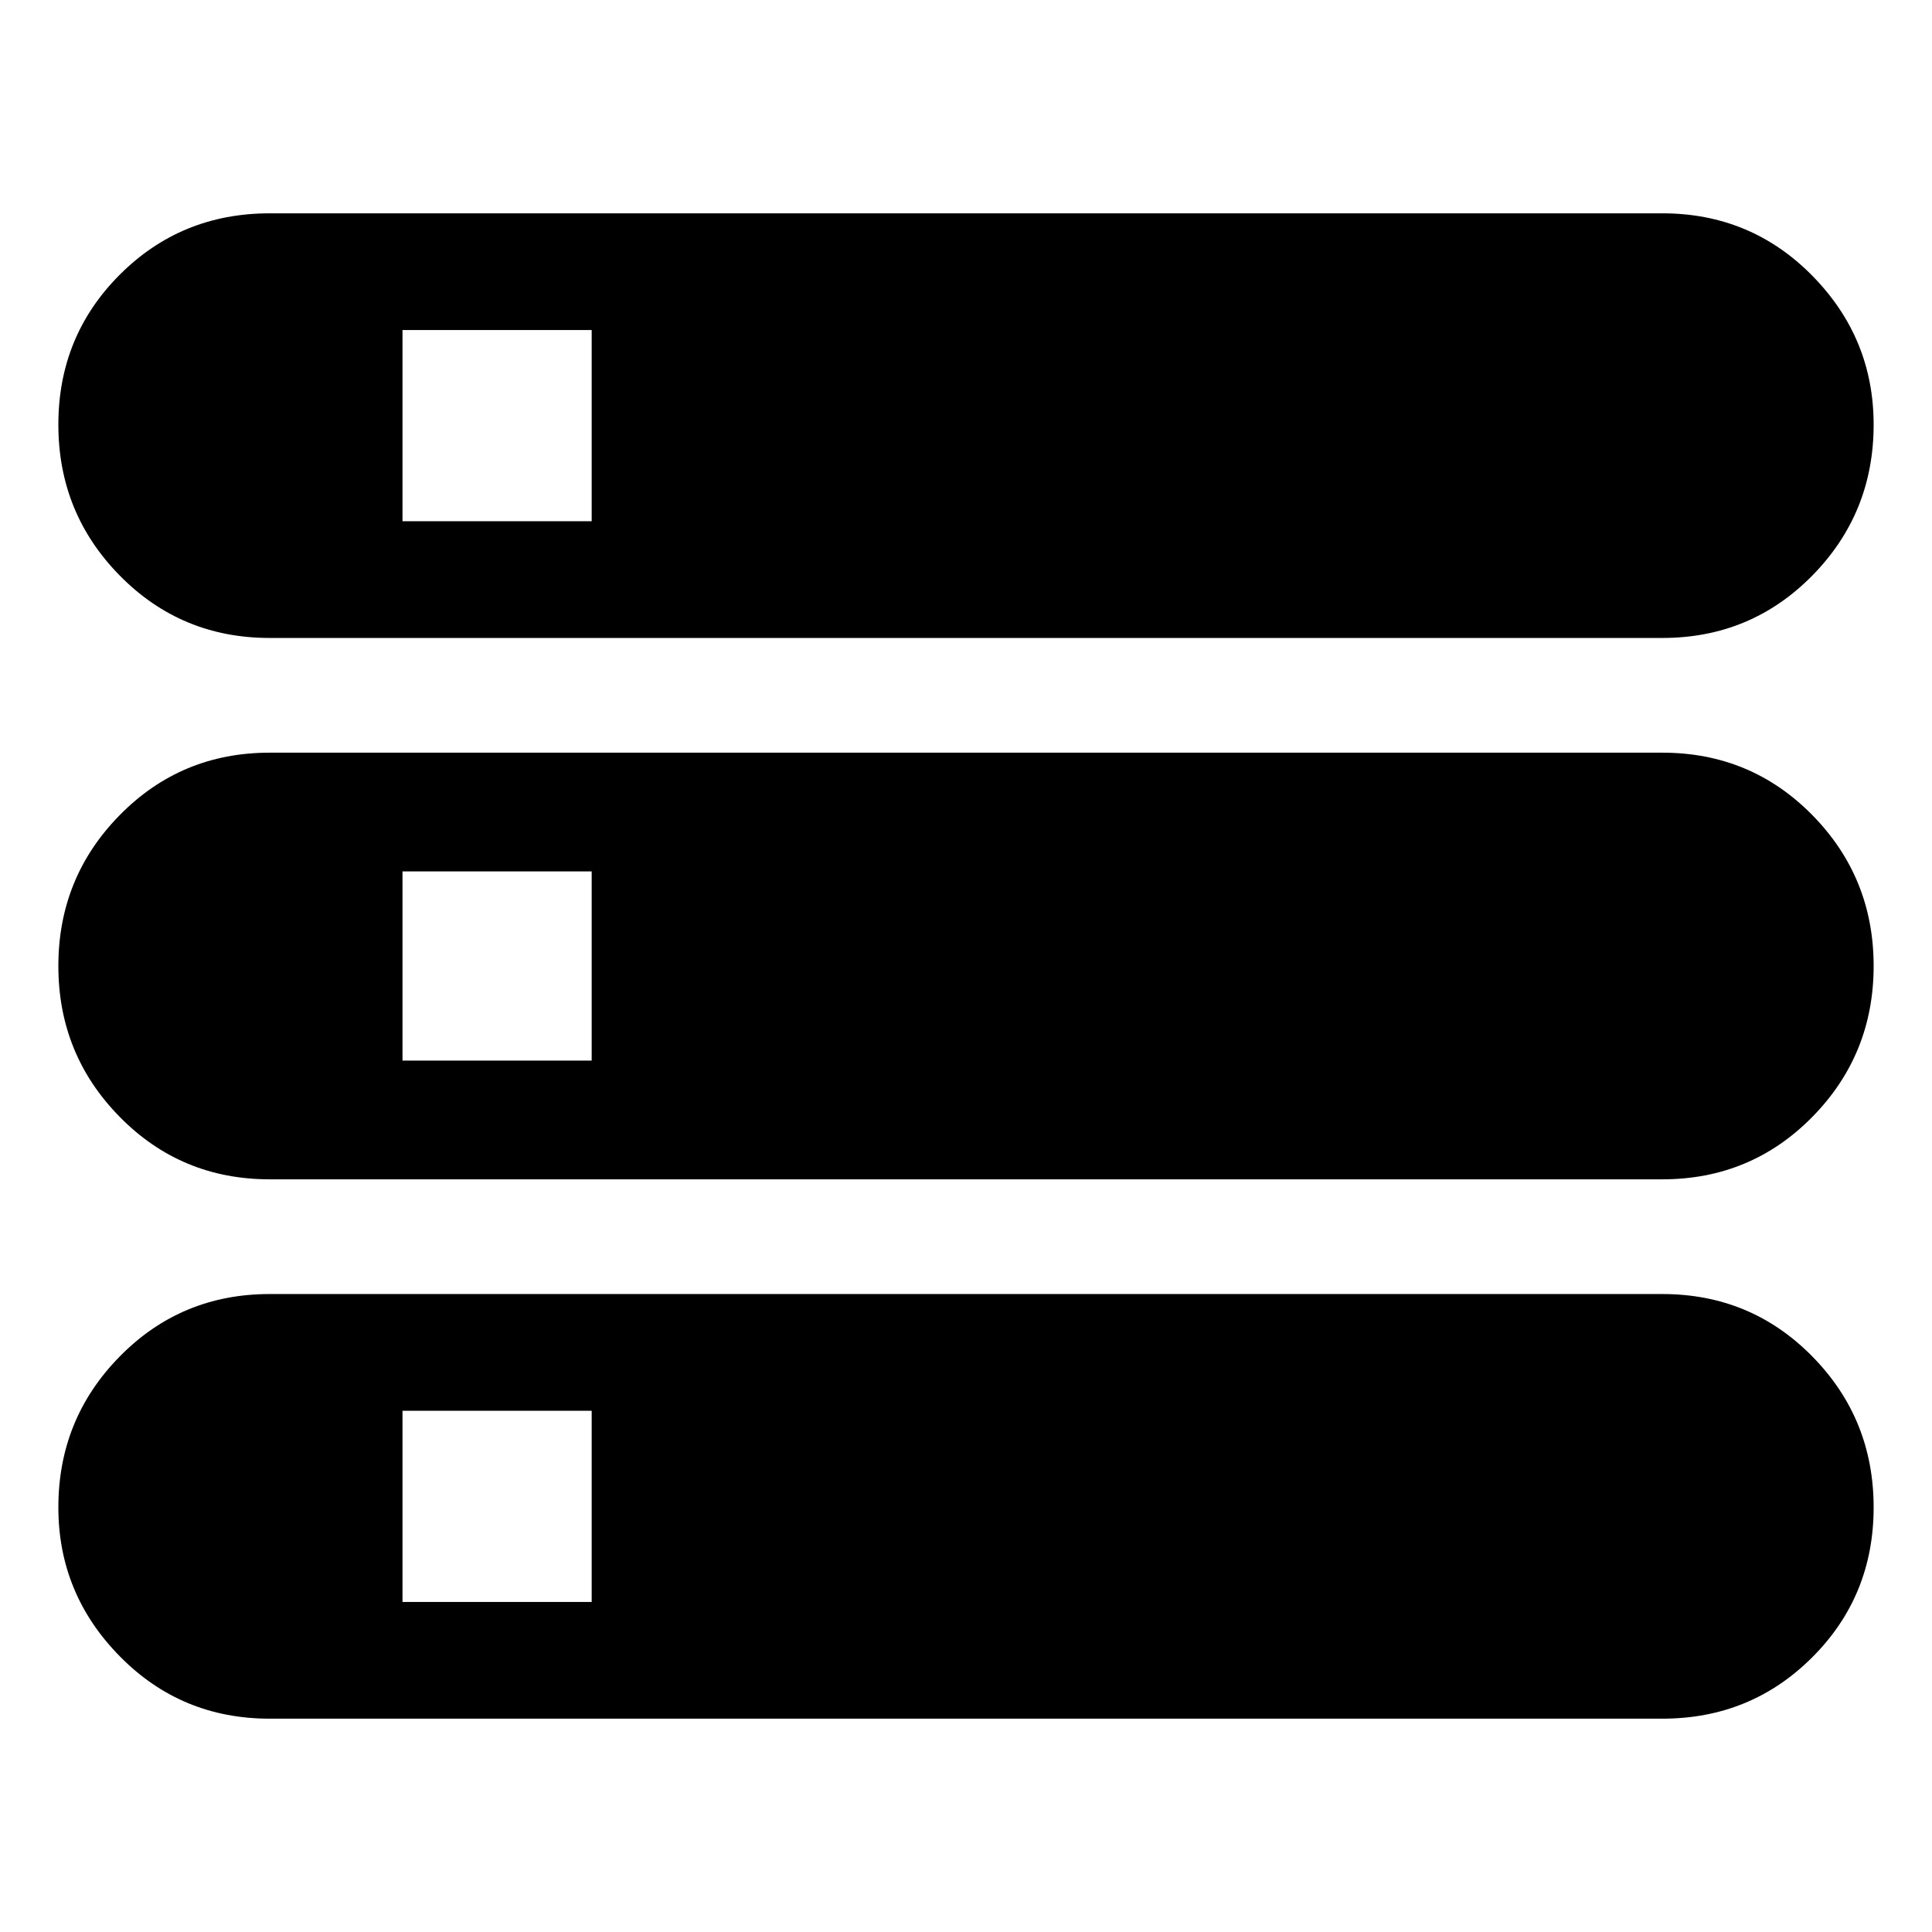 <svg xmlns="http://www.w3.org/2000/svg" height="24" width="24"><path d="M3.35 21.35Q2.25 21.35 1.488 20.575Q0.725 19.8 0.725 18.725Q0.725 17.625 1.488 16.85Q2.25 16.075 3.35 16.075H20.65Q21.75 16.075 22.513 16.85Q23.275 17.625 23.275 18.725Q23.275 19.825 22.513 20.587Q21.75 21.35 20.65 21.35ZM5 19.9H7.35V17.525H5ZM3.35 7.925Q2.25 7.925 1.488 7.15Q0.725 6.375 0.725 5.275Q0.725 4.175 1.488 3.412Q2.25 2.65 3.35 2.65H20.65Q21.75 2.65 22.513 3.425Q23.275 4.2 23.275 5.275Q23.275 6.375 22.513 7.15Q21.75 7.925 20.65 7.925ZM5 6.475H7.35V4.1H5ZM3.35 14.65Q2.25 14.65 1.488 13.875Q0.725 13.1 0.725 12Q0.725 10.9 1.488 10.125Q2.25 9.35 3.35 9.35H20.65Q21.75 9.35 22.513 10.125Q23.275 10.9 23.275 12Q23.275 13.1 22.513 13.875Q21.75 14.65 20.65 14.65ZM5 13.175H7.35V10.825H5Z"/></svg>
